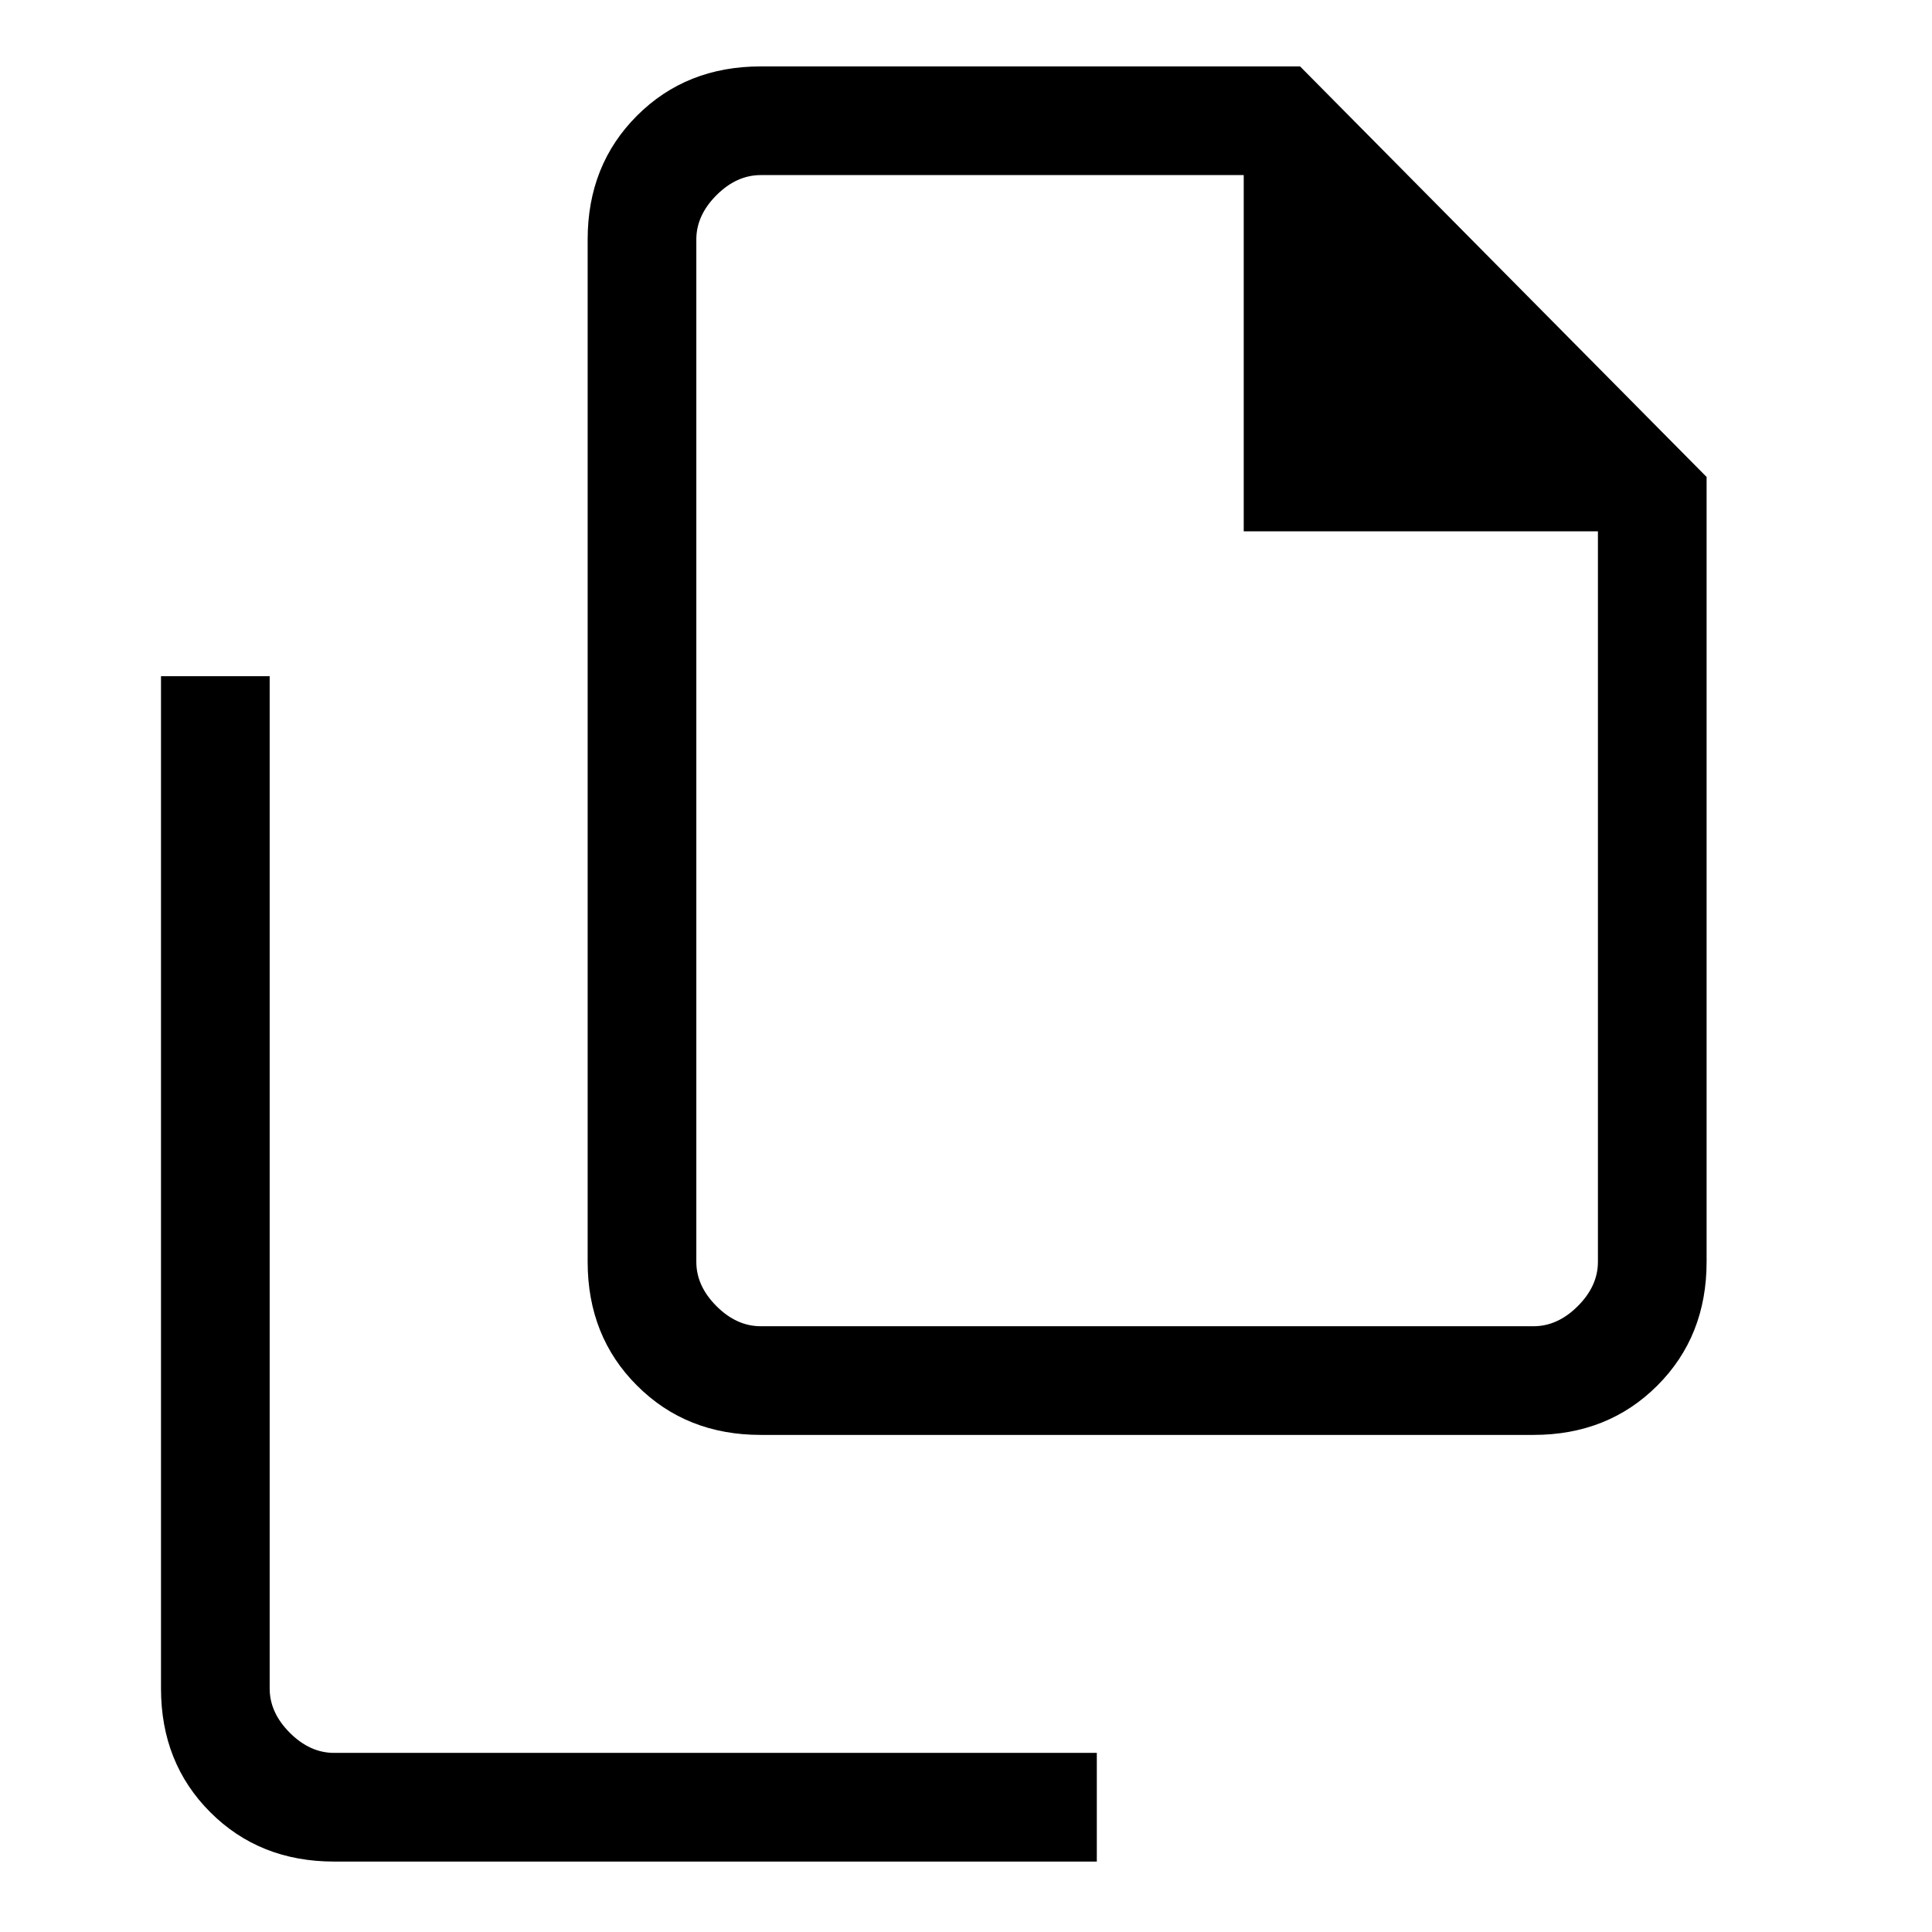<svg xmlns="http://www.w3.org/2000/svg" height="24" width="24"><path d="M19.05 17.825H9.45Q8.525 17.825 7.913 17.212Q7.3 16.6 7.3 15.675V2.975Q7.3 2.05 7.913 1.437Q8.525 0.825 9.45 0.825H16.15L21.2 5.925V15.675Q21.2 16.6 20.588 17.212Q19.975 17.825 19.05 17.825ZM15.45 6.6V2.175H9.45Q9.15 2.175 8.9 2.425Q8.65 2.675 8.65 2.975V15.675Q8.65 15.975 8.9 16.225Q9.15 16.475 9.45 16.475H19.05Q19.35 16.475 19.6 16.225Q19.85 15.975 19.85 15.675V6.6ZM4.15 23.125Q3.225 23.125 2.612 22.512Q2 21.9 2 20.975V8.4H3.35V20.975Q3.35 21.275 3.6 21.525Q3.85 21.775 4.15 21.775H13.625V23.125ZM8.65 2.175V6.6V2.175V6.6V15.675Q8.65 15.975 8.65 16.225Q8.65 16.475 8.65 16.475Q8.65 16.475 8.65 16.225Q8.65 15.975 8.65 15.675V2.975Q8.65 2.675 8.65 2.425Q8.65 2.175 8.65 2.175Z"/></svg>